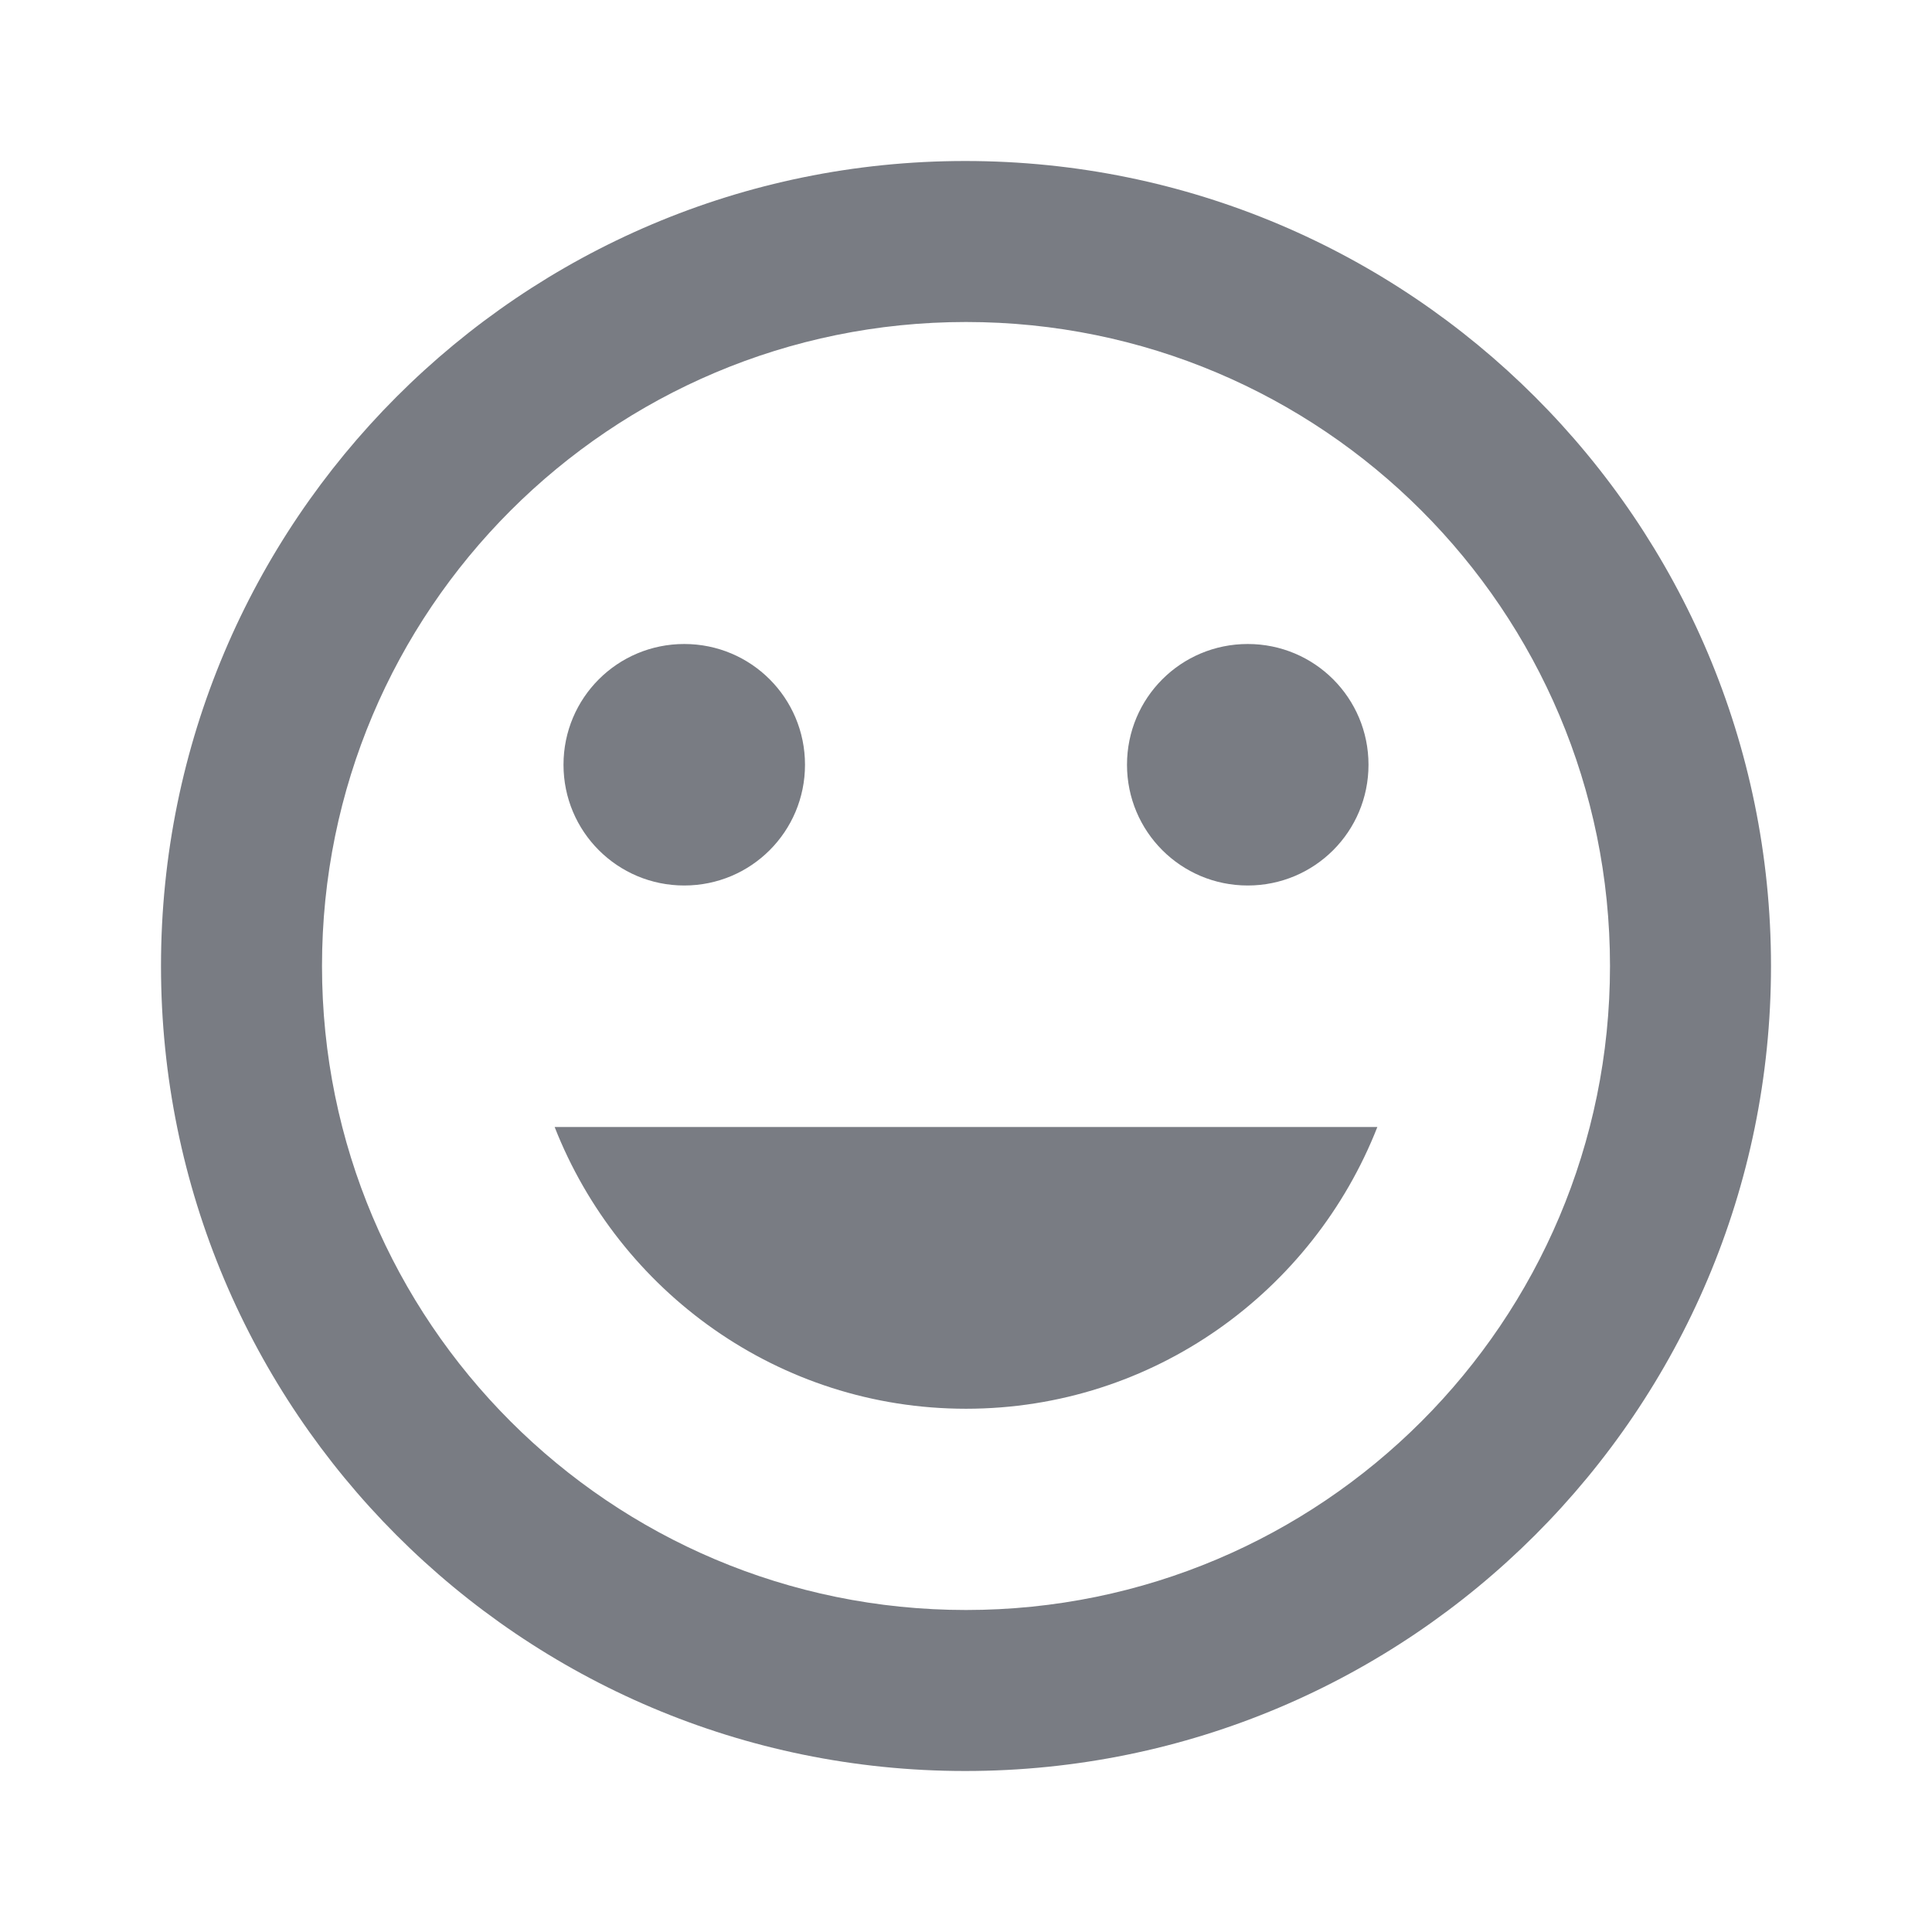<svg width="36" height="36" viewBox="0 0 36 36" fill="none" xmlns="http://www.w3.org/2000/svg">
<path d="M17.985 3C9.705 3 3 9.72 3 18C3 26.28 9.705 33 17.985 33C26.28 33 33 26.28 33 18C33 9.72 26.28 3 17.985 3ZM18 30C11.37 30 6 24.63 6 18C6 11.37 11.37 6 18 6C24.63 6 30 11.37 30 18C30 24.63 24.63 30 18 30ZM23.25 16.5C24.495 16.5 25.5 15.495 25.5 14.25C25.5 13.005 24.495 12 23.25 12C22.005 12 21 13.005 21 14.25C21 15.495 22.005 16.5 23.25 16.5ZM12.75 16.5C13.995 16.5 15 15.495 15 14.25C15 13.005 13.995 12 12.75 12C11.505 12 10.5 13.005 10.5 14.25C10.5 15.495 11.505 16.5 12.75 16.5ZM18 26.25C21.495 26.25 24.465 24.06 25.665 21H10.335C11.535 24.06 14.505 26.25 18 26.25Z" fill="#797C83"/>
</svg>
